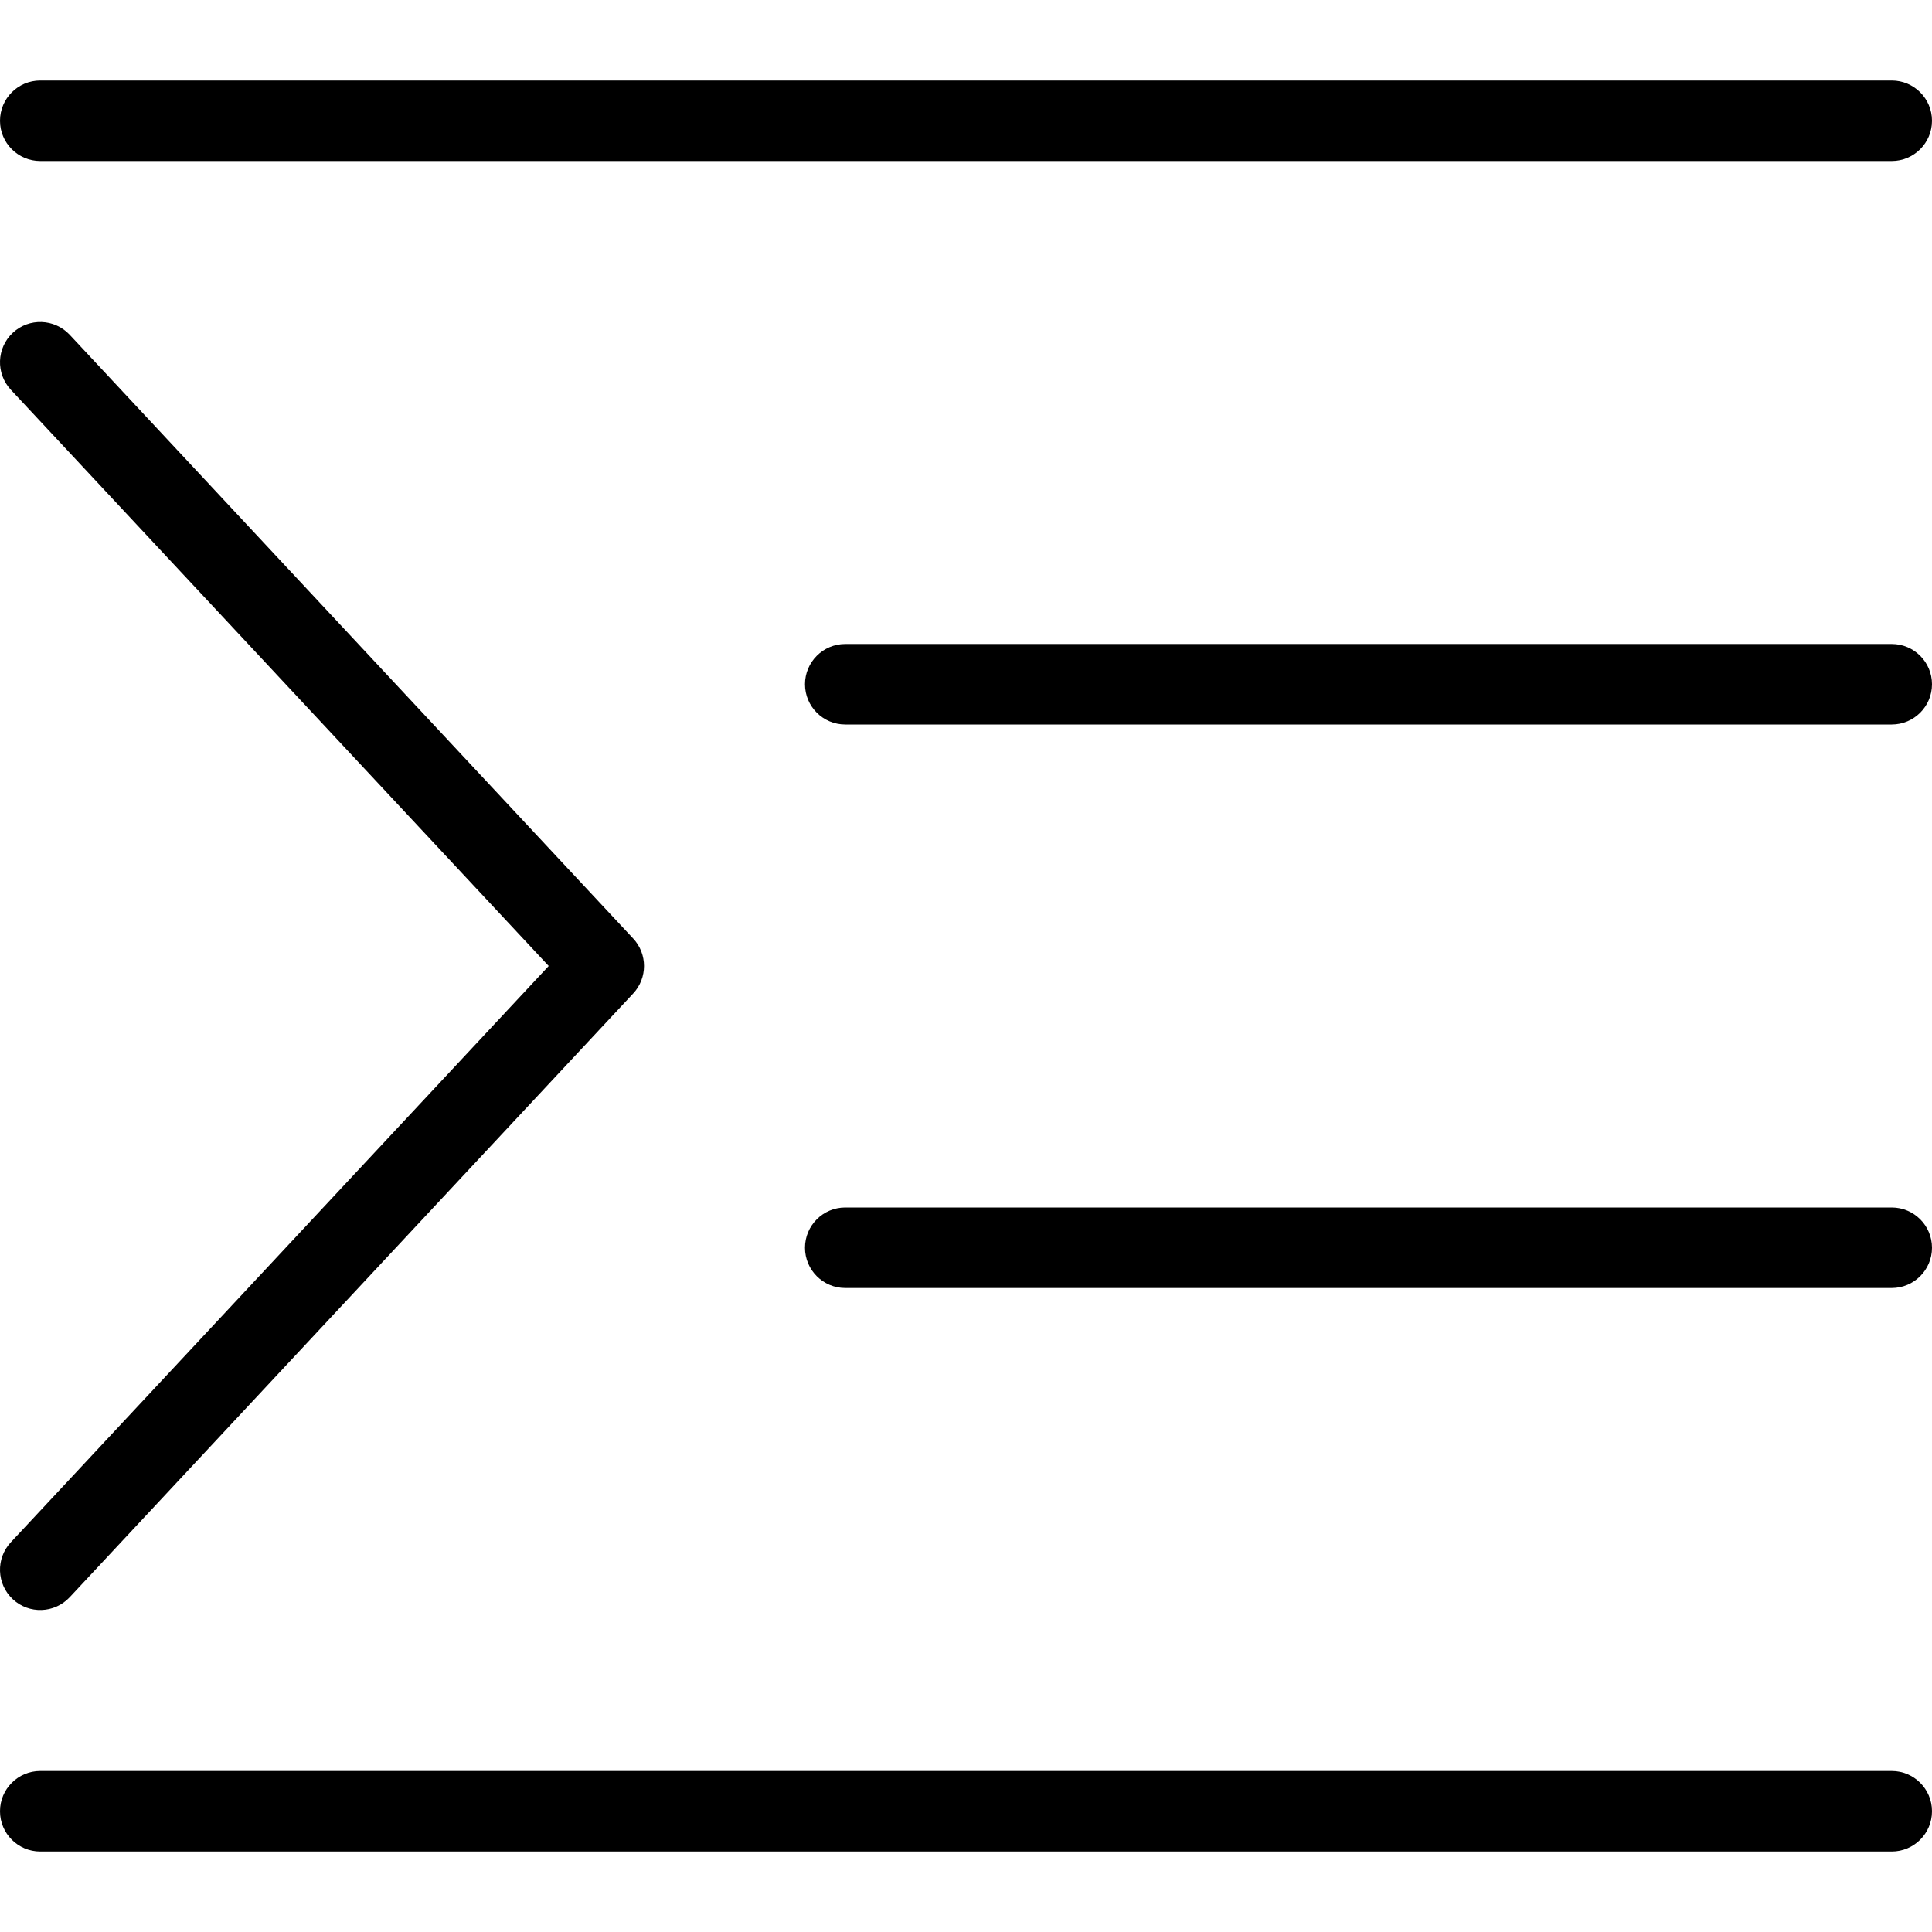<svg width="24" height="24" viewBox="0 0 24 24" fill="none" xmlns="http://www.w3.org/2000/svg">
<g clip-path="url(#clip0)">
<path fill-rule="evenodd" clip-rule="evenodd" d="M24 1.5C24 1.224 23.776 1 23.5 1H0.5C0.224 1 0 1.224 0 1.5C0 1.776 0.224 2 0.5 2H23.5C23.776 2 24 1.776 24 1.5ZM0.159 4.134C-0.043 4.323 -0.054 4.639 0.134 4.841L6.816 12L0.134 19.159C-0.054 19.361 -0.043 19.677 0.159 19.866C0.361 20.054 0.677 20.043 0.866 19.841L7.866 12.341C8.045 12.149 8.045 11.851 7.866 11.659L0.866 4.159C0.677 3.957 0.361 3.946 0.159 4.134ZM23.5 8C23.776 8 24 8.224 24 8.5C24 8.776 23.776 9 23.5 9H10.5C10.224 9 10 8.776 10 8.5C10 8.224 10.224 8 10.5 8H23.5ZM24 15.5C24 15.224 23.776 15 23.5 15H10.5C10.224 15 10 15.224 10 15.5C10 15.776 10.224 16 10.5 16H23.5C23.776 16 24 15.776 24 15.5ZM23.5 22C23.776 22 24 22.224 24 22.5C24 22.776 23.776 23 23.5 23H0.5C0.224 23 0 22.776 0 22.5C0 22.224 0.224 22 0.5 22H23.5Z" fill="black"/>
</g>
<defs>
<clipPath id="clip0">
<rect width="24" height="24" fill="white"/>
</clipPath>
</defs>
</svg>
